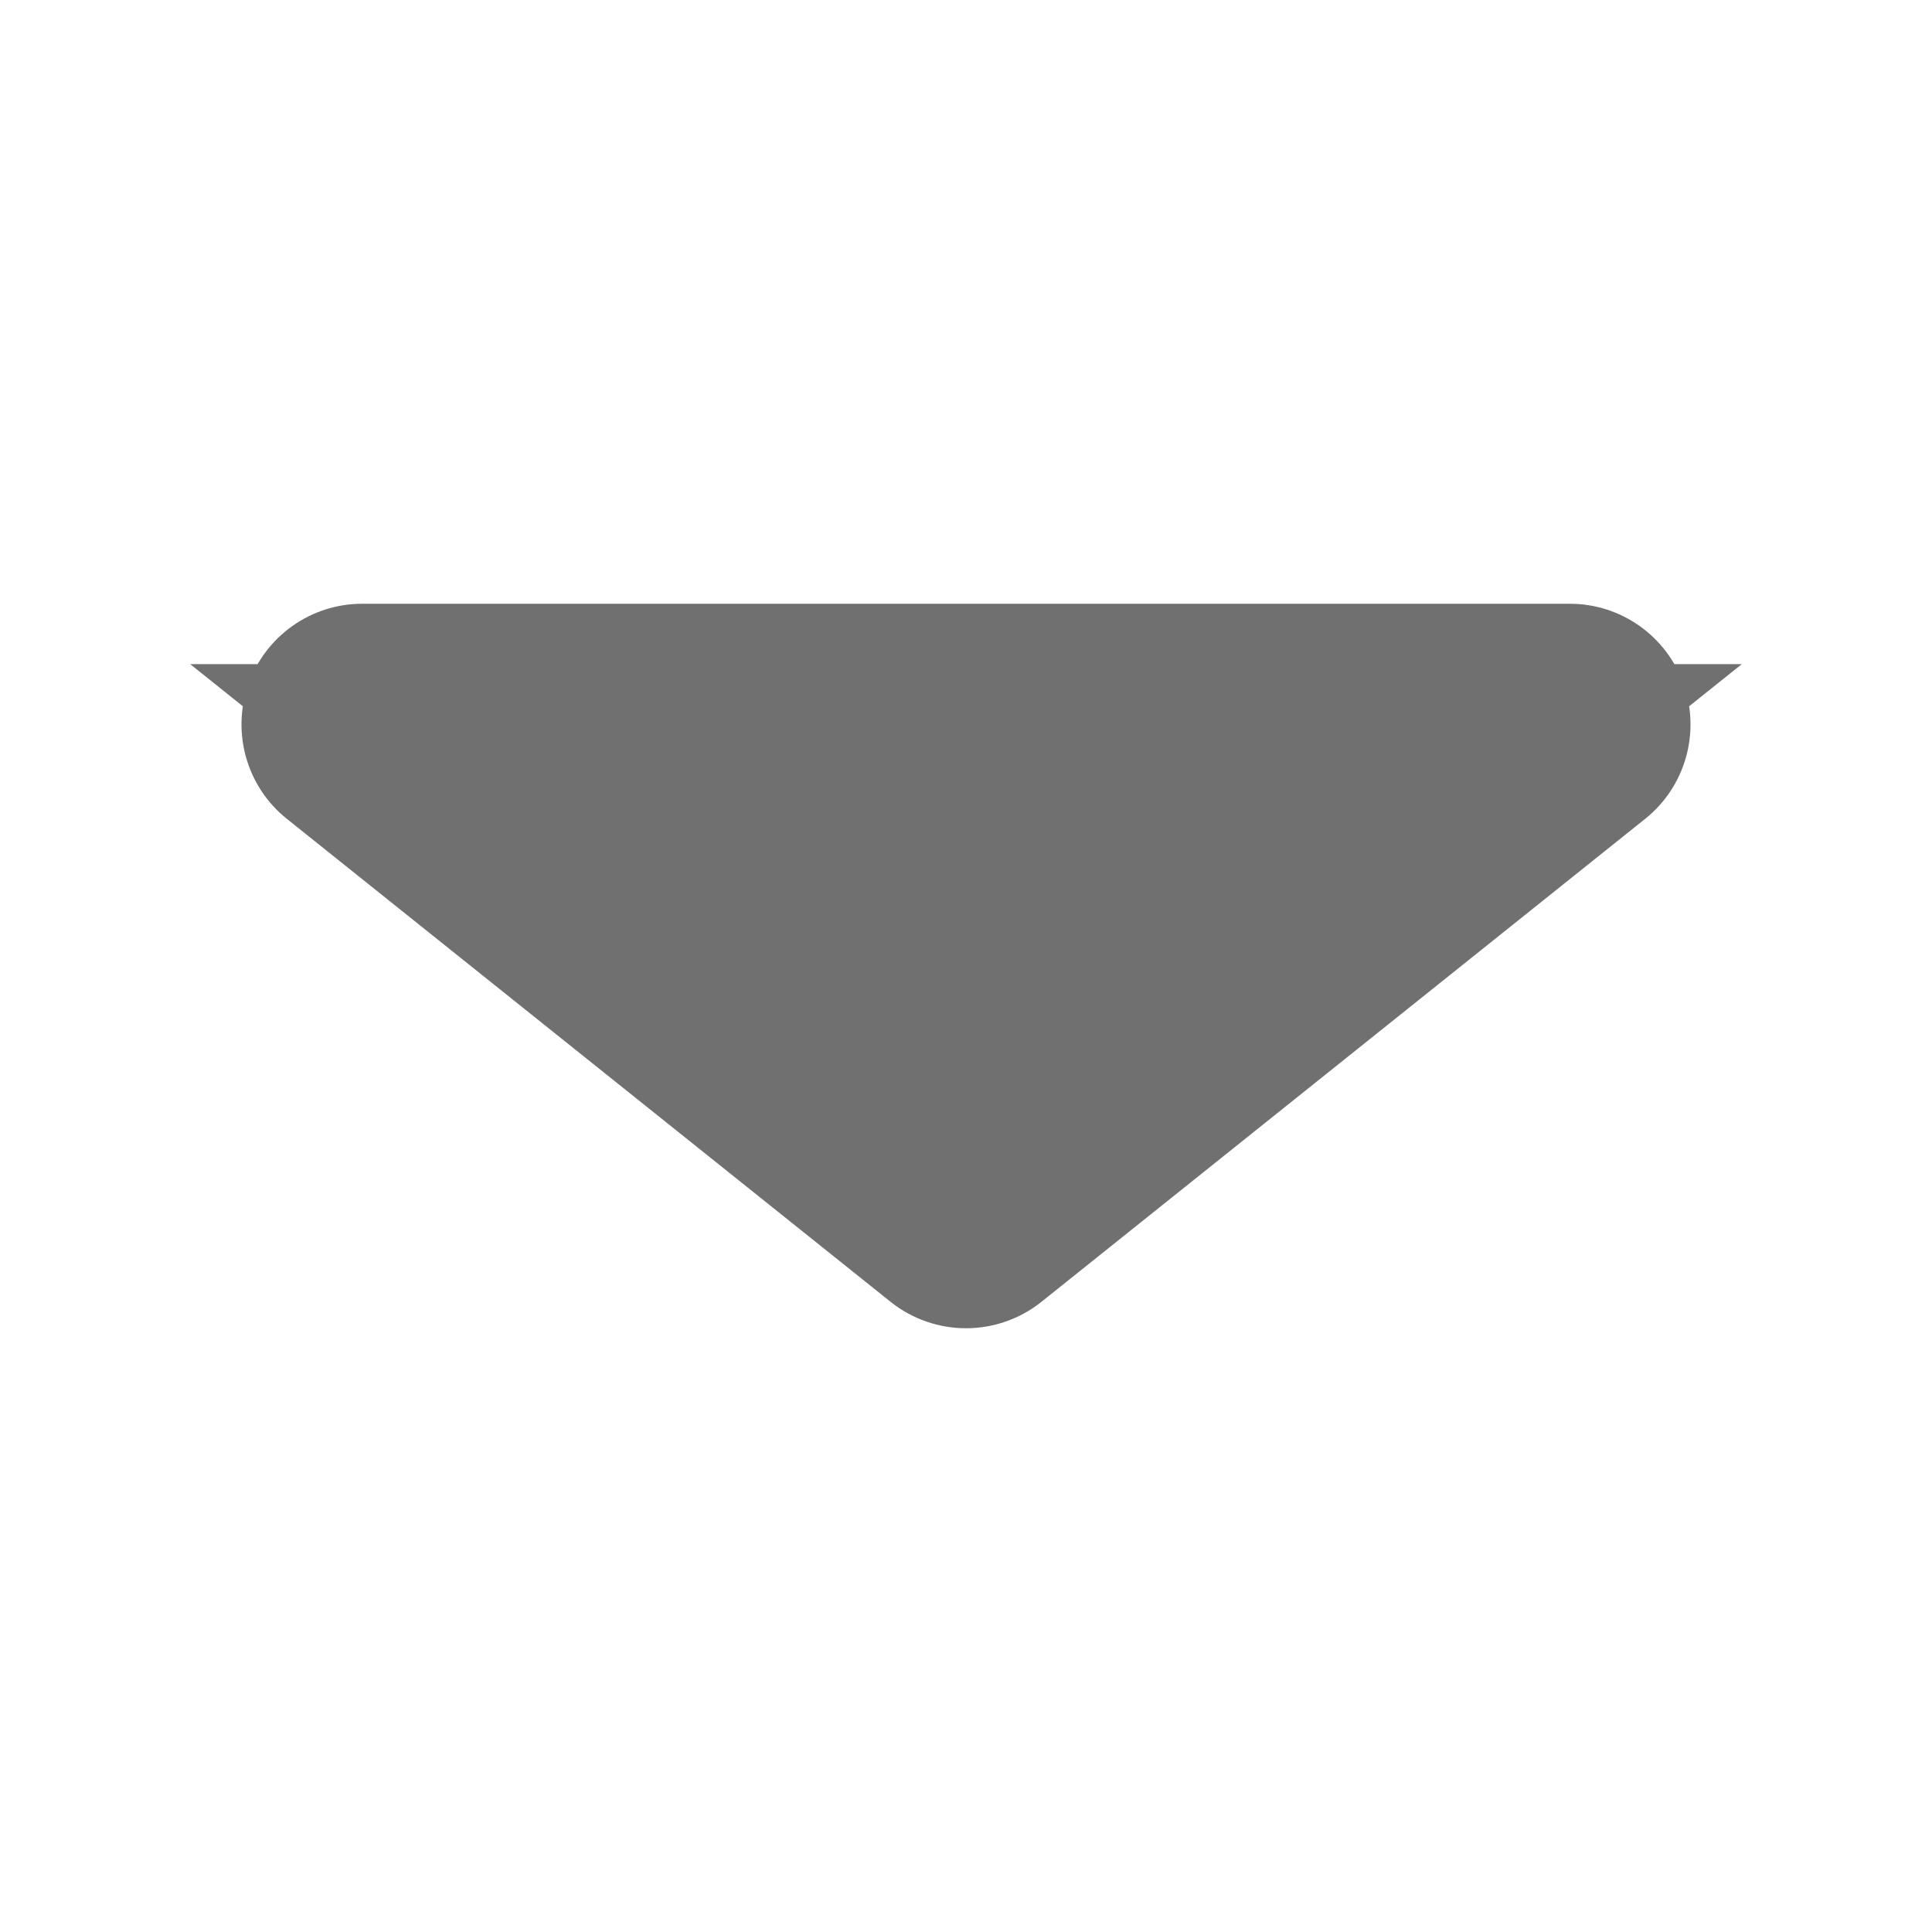 <svg xmlns="http://www.w3.org/2000/svg" xmlns:xlink="http://www.w3.org/1999/xlink" width="16" height="16" viewBox="0 0 16 16">
  <defs>
    <clipPath id="clip-path">
      <rect id="사각형_153453" data-name="사각형 153453" width="16" height="16" transform="translate(94 405)" fill="none"/>
    </clipPath>
  </defs>
  <g id="마스크_그룹_37798" data-name="마스크 그룹 37798" transform="translate(-94 -405)" clip-path="url(#clip-path)">
    <g id="다각형_61" data-name="다각형 61" transform="translate(107 415) rotate(180)" fill="#707070" stroke-linejoin="round">
      <path d="M 11.425 4.5 L 10 4.5 L 0 4.5 L -1.425 4.5 L -0.312 3.61 L 4.688 -0.39 L 5 -0.64 L 5.312 -0.39 L 10.312 3.61 L 11.425 4.5 Z" stroke="none"/>
      <path d="M 5 0 L 0 4 L 10 4 L 5 0 M 5 -1 C 5.221 -1 5.442 -0.927 5.625 -0.781 L 10.625 3.219 C 10.956 3.484 11.084 3.93 10.944 4.331 C 10.803 4.732 10.425 5 10 5 L 0 5 C -0.425 5 -0.803 4.732 -0.944 4.331 C -1.084 3.93 -0.956 3.484 -0.625 3.219 L 4.375 -0.781 C 4.558 -0.927 4.779 -1 5 -1 Z" stroke="none" fill="#707070"/>
    </g>
  </g>
</svg>
